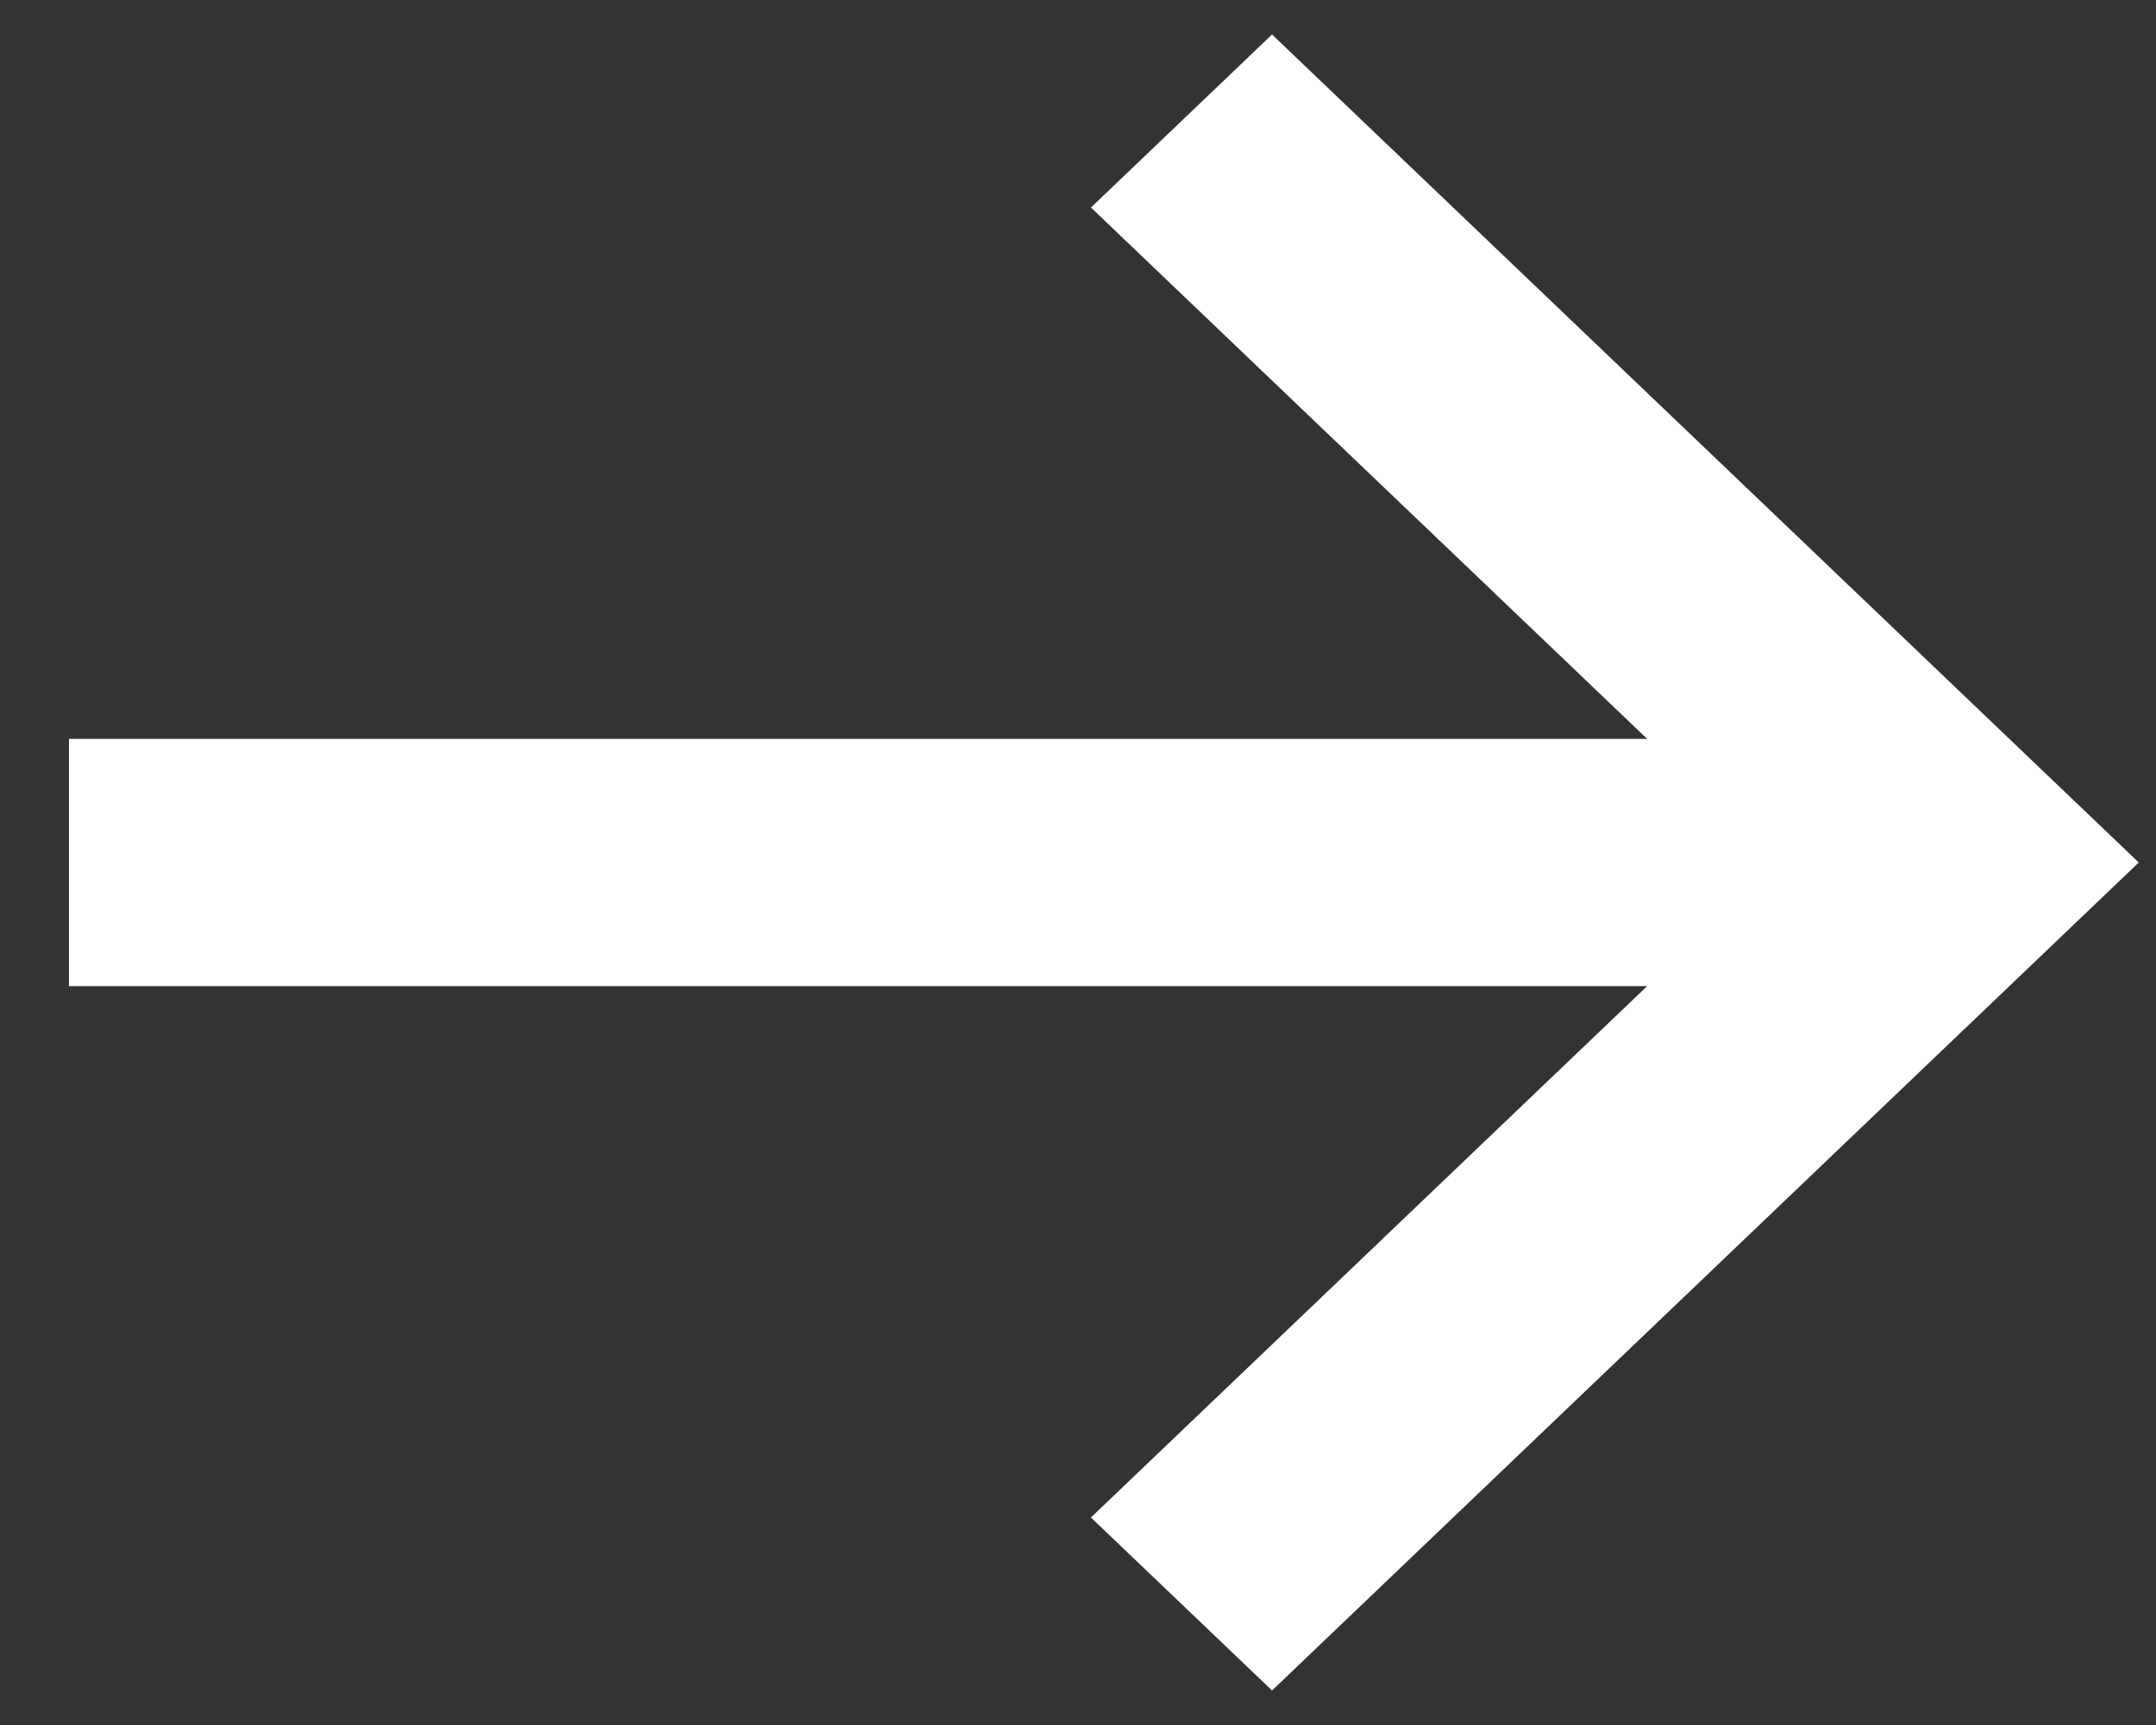 <svg width="25" height="20" viewBox="0 0 25 20" fill="none" xmlns="http://www.w3.org/2000/svg">
<rect x="0" y="0" width="25" height="20" fill="#333333" stroke="none"/>
<path fill-rule="evenodd" clip-rule="evenodd" d="M14.75 0.4L12.65 2.406L19.1 8.567L0.8 8.567L0.8 11.433L19.1 11.433L12.65 17.594L14.75 19.6L24.8 10L14.75 0.4Z" fill="white"/>
</svg>
